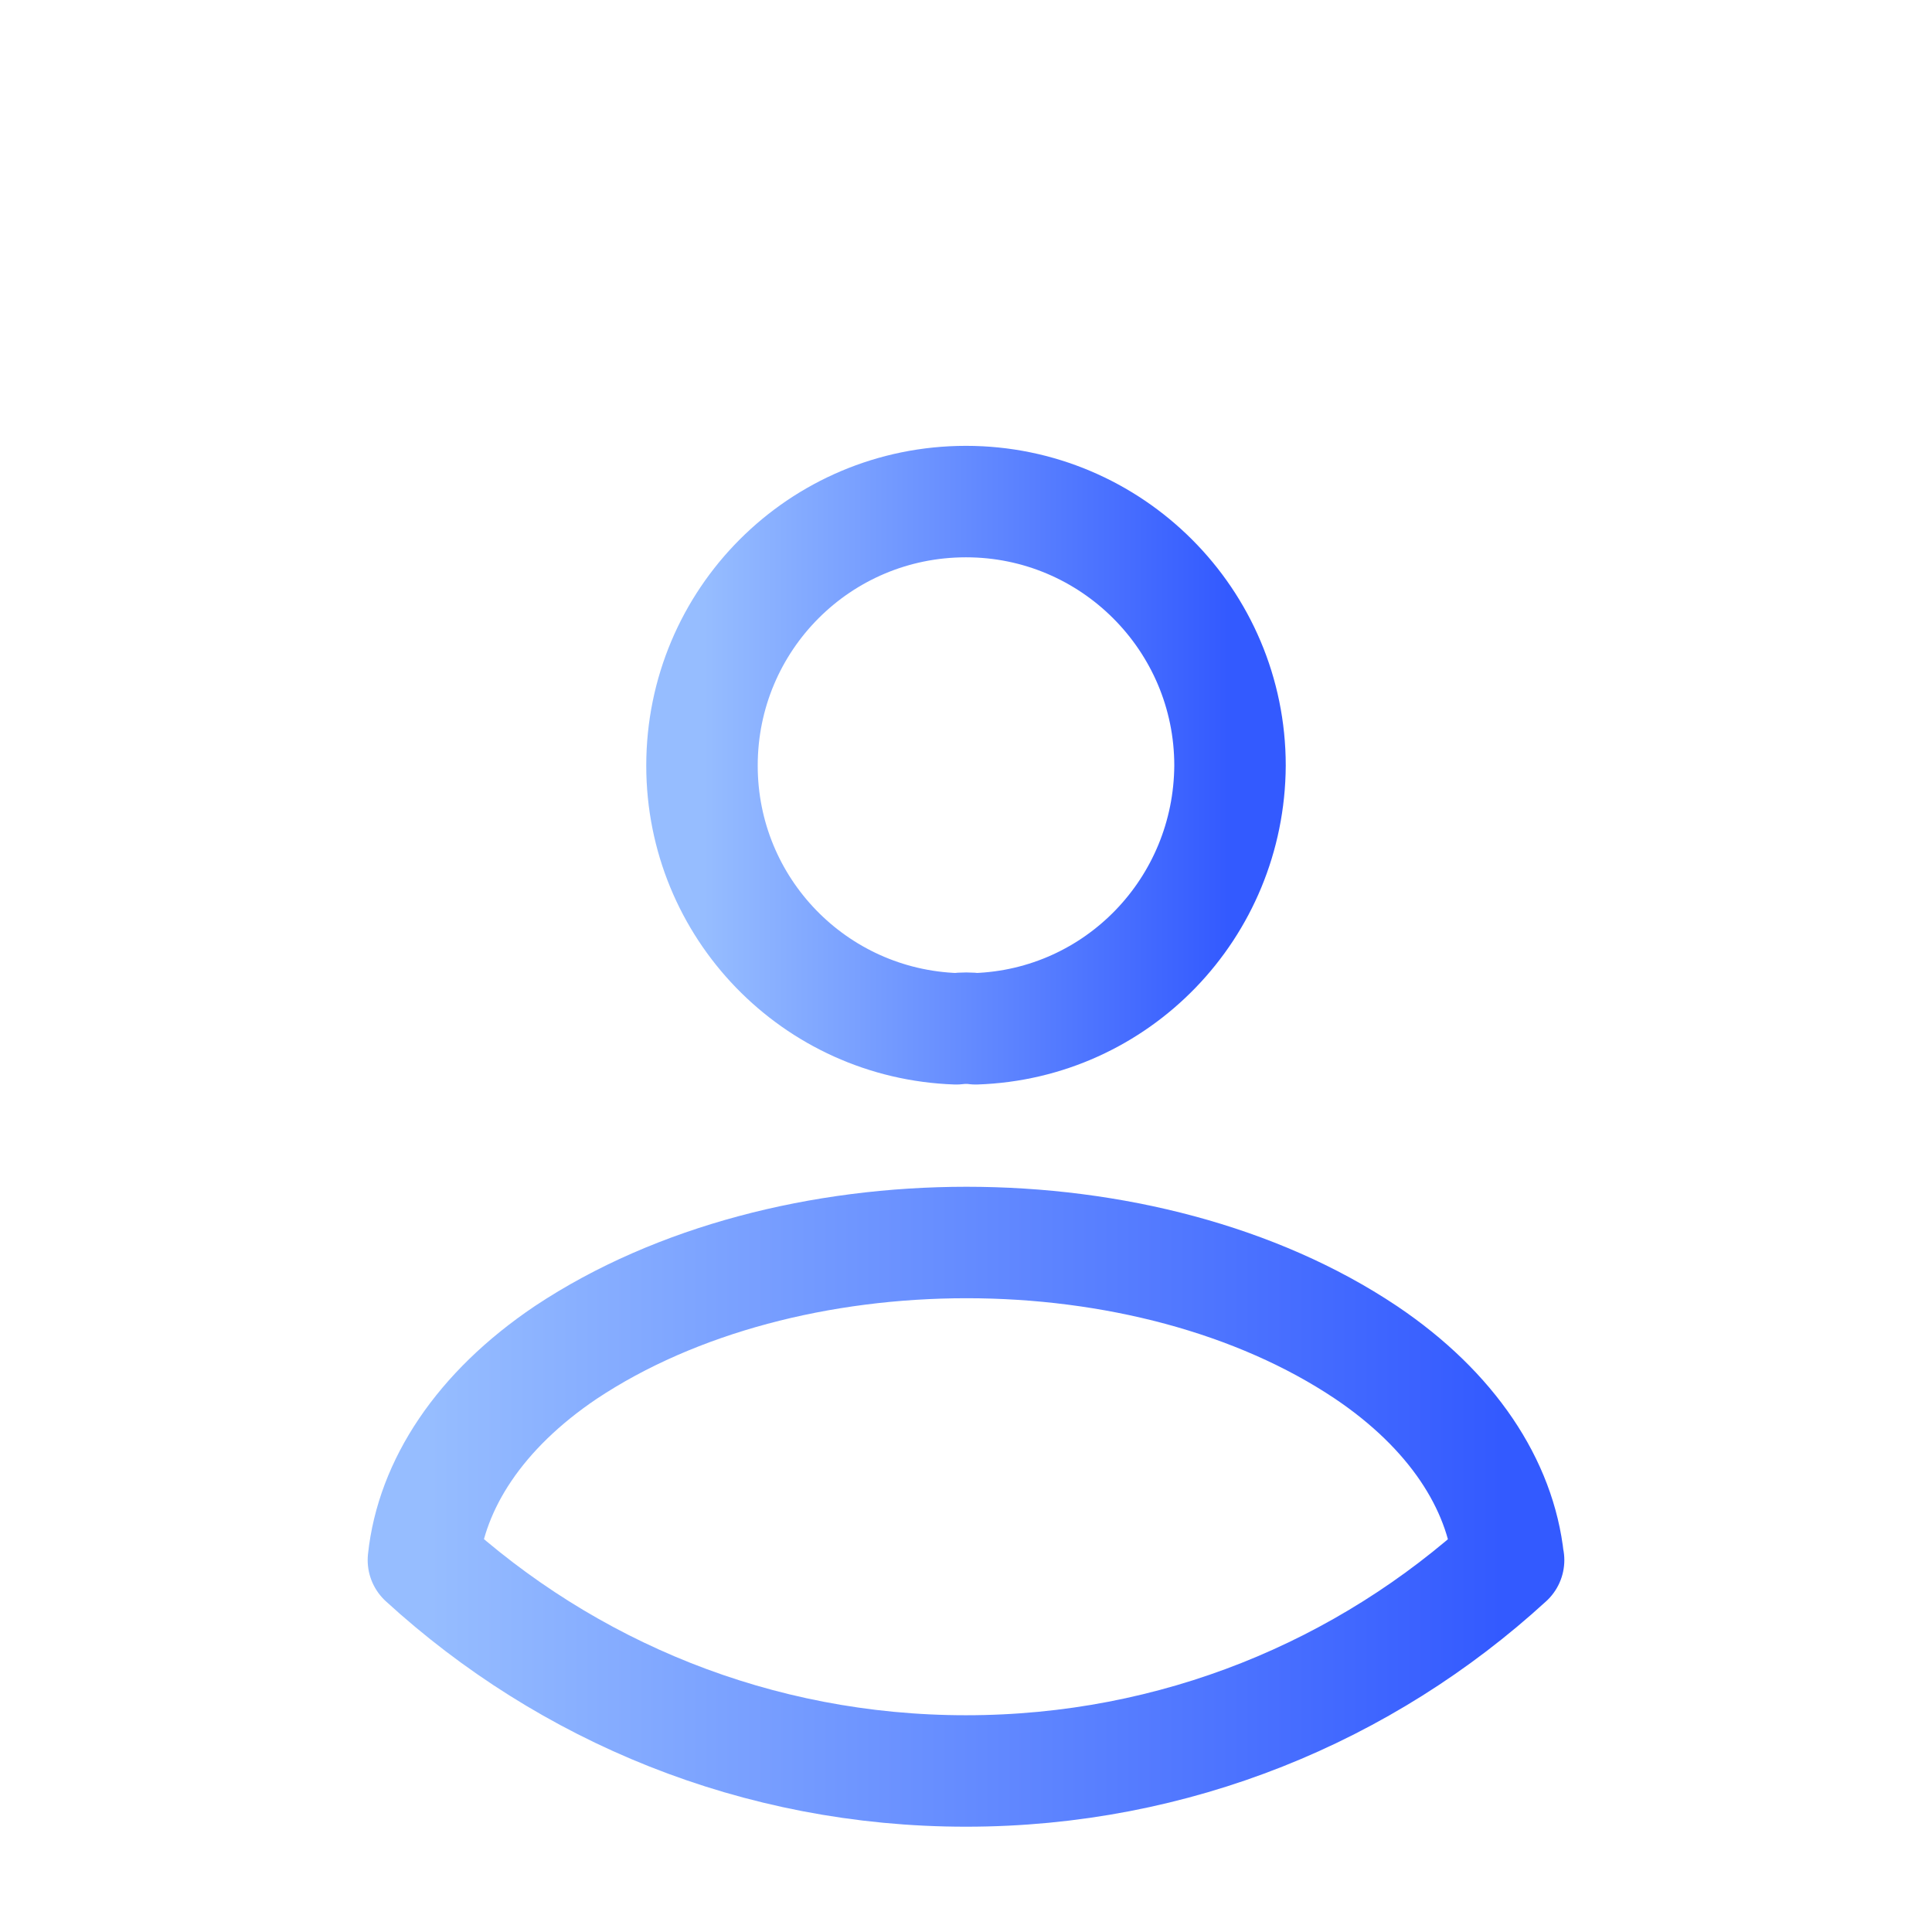 <svg width="26" height="26" xmlns="http://www.w3.org/2000/svg" fill="none">
 <defs>
  <linearGradient y2="0" x2="1" y1="0" x1="0" id="svg_5">
   <stop offset="0" stop-opacity="0.996" stop-color="#96bdff"/>
   <stop offset="1" stop-opacity="0.996" stop-color="#3259ff"/>
  </linearGradient>
 </defs>
 <g>
  <title>Layer 1</title>
  <path id="svg_1" stroke-linejoin="round" stroke-linecap="round" stroke-width="1.5" stroke="url(#svg_5)" d="m13.13,13.845c-0.076,-0.011 -0.173,-0.011 -0.26,0c-1.907,-0.065 -3.423,-1.625 -3.423,-3.542c0,-1.961 1.582,-3.553 3.553,-3.553c1.961,0 3.553,1.593 3.553,3.553c-0.011,1.917 -1.517,3.478 -3.423,3.542z"/>
  <path id="svg_2" stroke-linejoin="round" stroke-linecap="round" stroke-width="1.5" stroke="url(#svg_5)" d="m20.302,20.995c-1.928,1.766 -4.485,2.838 -7.302,2.838c-2.817,0 -5.373,-1.073 -7.302,-2.838c0.108,-1.018 0.758,-2.015 1.917,-2.795c2.968,-1.972 7.822,-1.972 10.768,0c1.159,0.78 1.809,1.777 1.917,2.795z"/>
  <path fill-opacity="0" fill="#ffffff" id="svg_3" stroke-linejoin="round" stroke-linecap="round" stroke-width="1.5" stroke="url(#gradbox_stroke)" d="m13,23.833c5.983,0 10.833,-4.85 10.833,-10.833c0,-5.983 -4.85,-10.833 -10.833,-10.833c-5.983,0 -10.833,4.85 -10.833,10.833c0,5.983 4.85,10.833 10.833,10.833z"/>
 </g>
</svg>